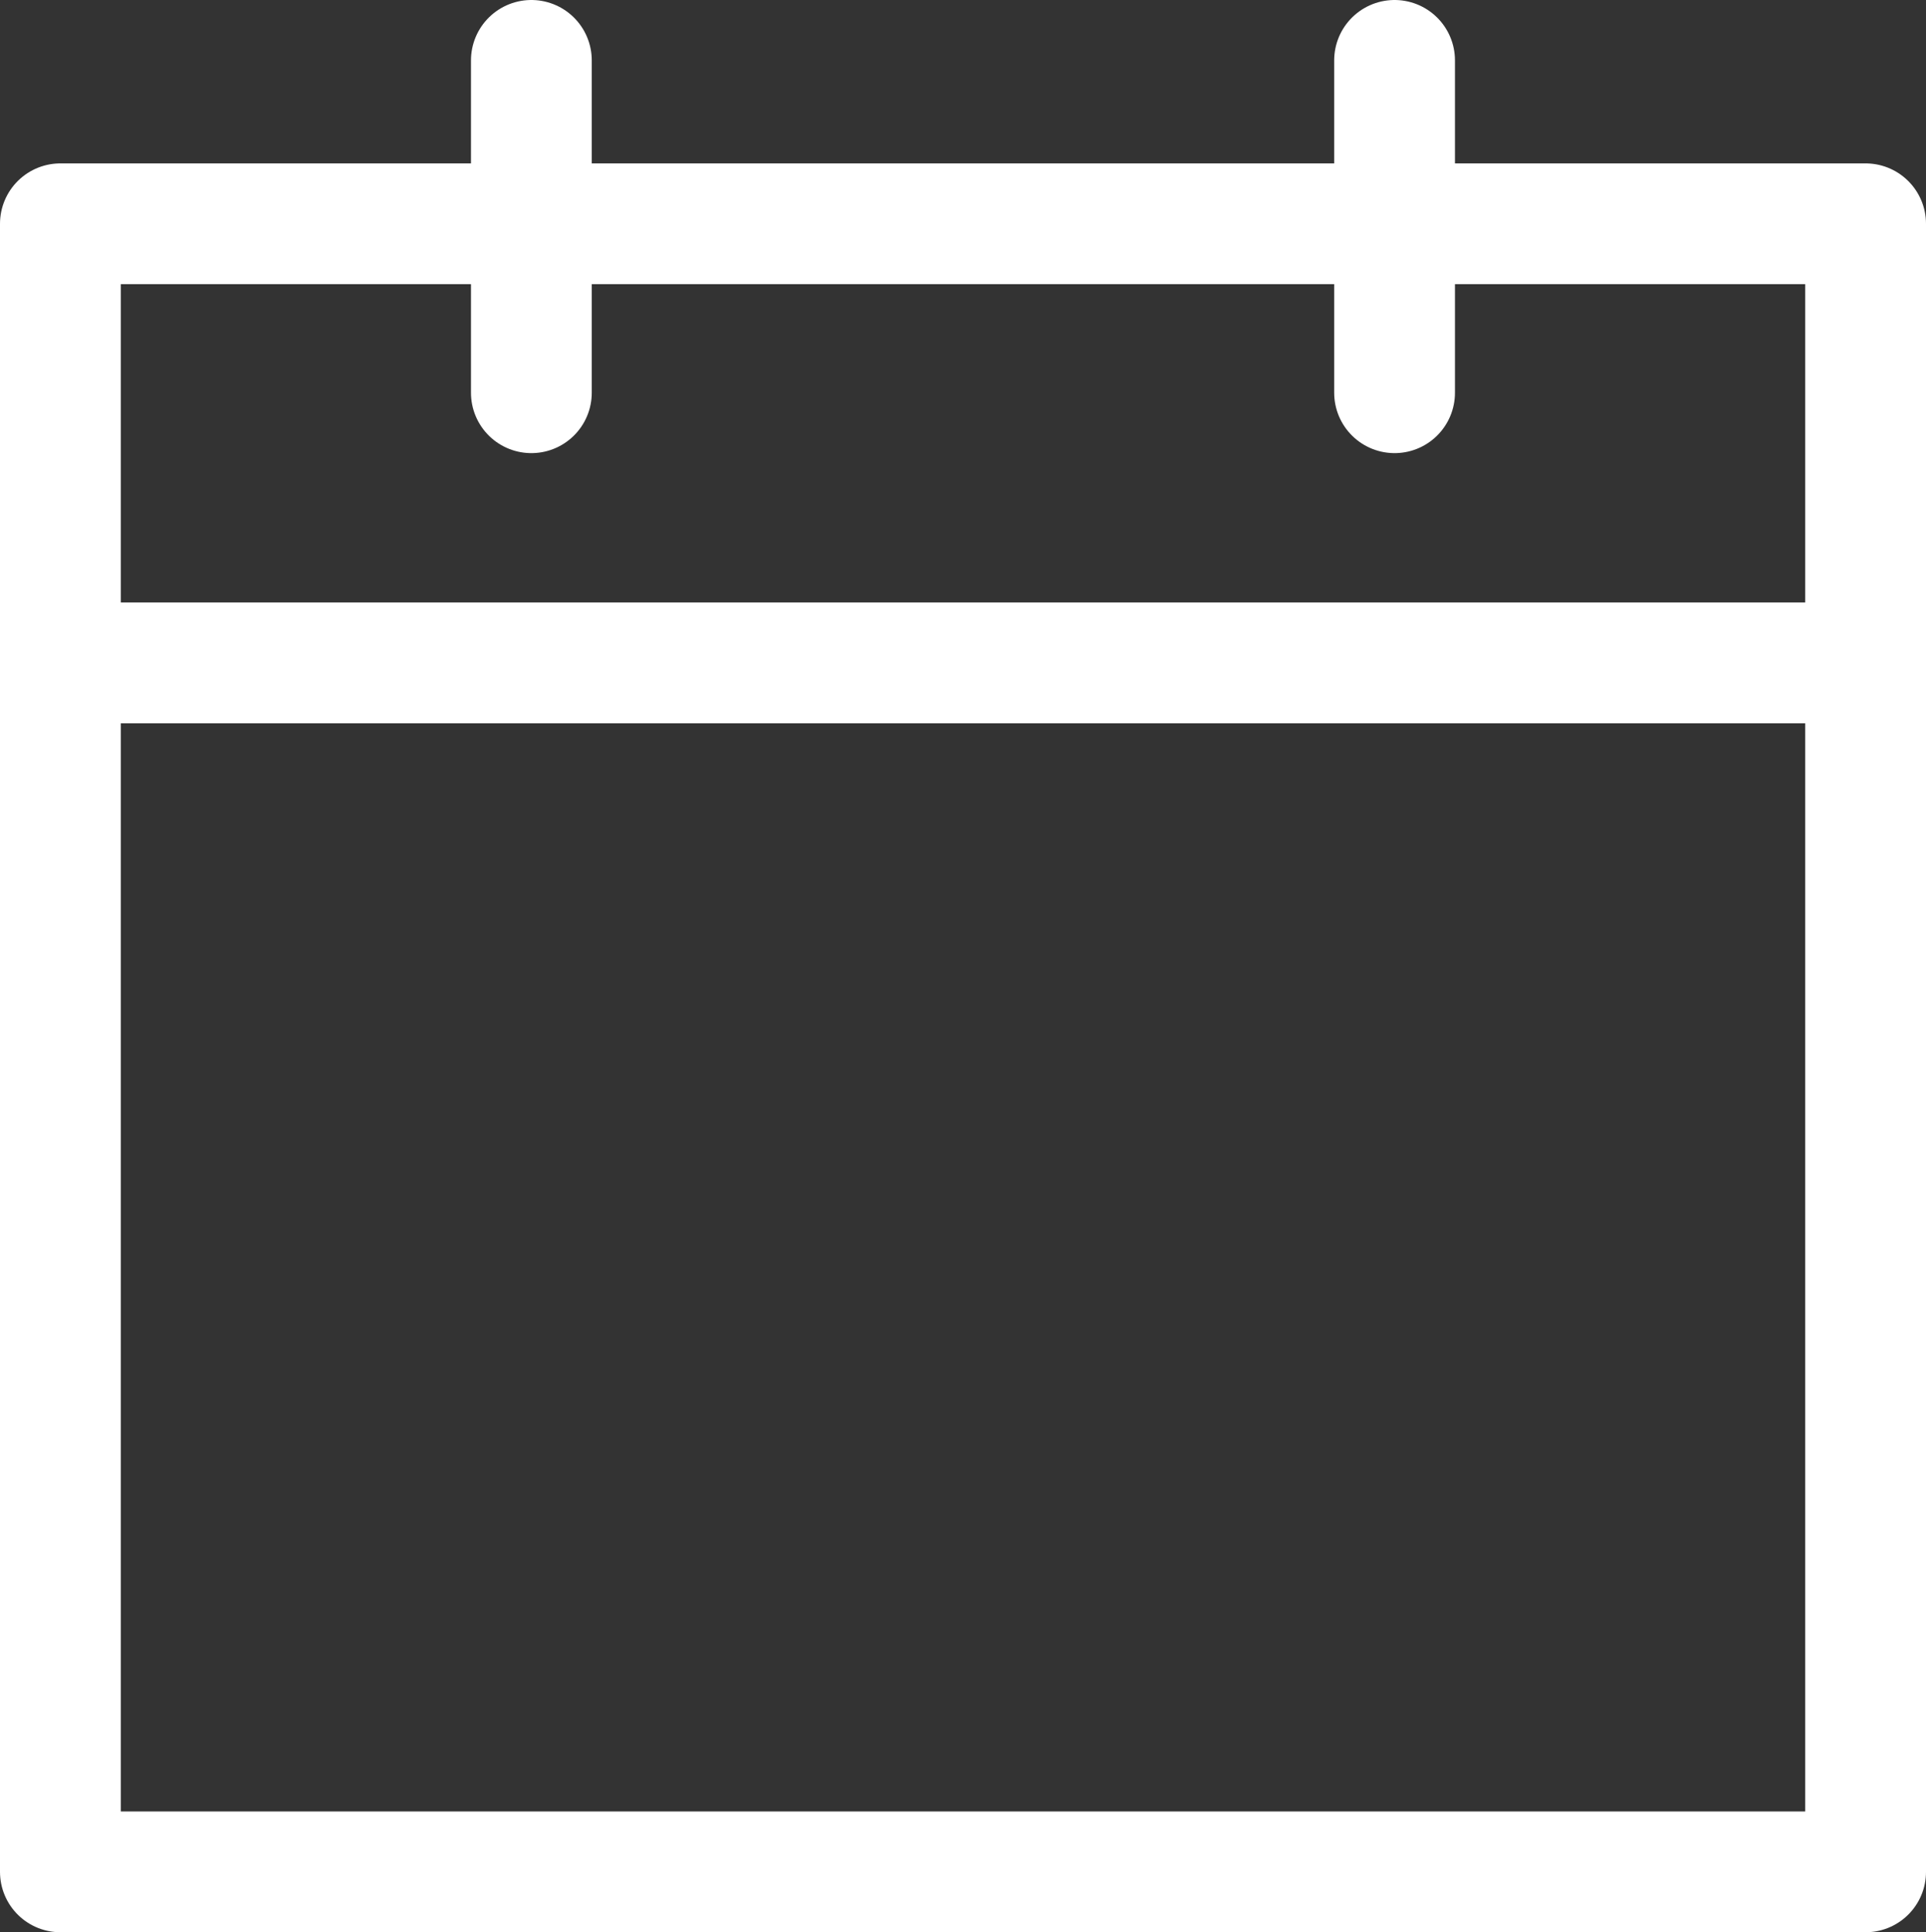 <svg xmlns="http://www.w3.org/2000/svg" width="31.893" height="32" viewBox="0 0 31.893 32"><rect x="0" y="0" width="31.893" height="32" fill="#333333" stroke="none"/><defs><style>.a{fill:none;stroke:#fff;stroke-linecap:round;stroke-linejoin:round;stroke-width:2px;}</style></defs><g transform="translate(-975.582 -149.385)"><rect class="a" width="29.893" height="20.02" transform="translate(976.582 160.364)"/><rect class="a" width="29.893" height="7.273" transform="translate(976.582 153.091)"/><line class="a" y1="5.504" transform="translate(984.381 150.385)"/><line class="a" y1="5.504" transform="translate(998.675 150.385)"/></g></svg>